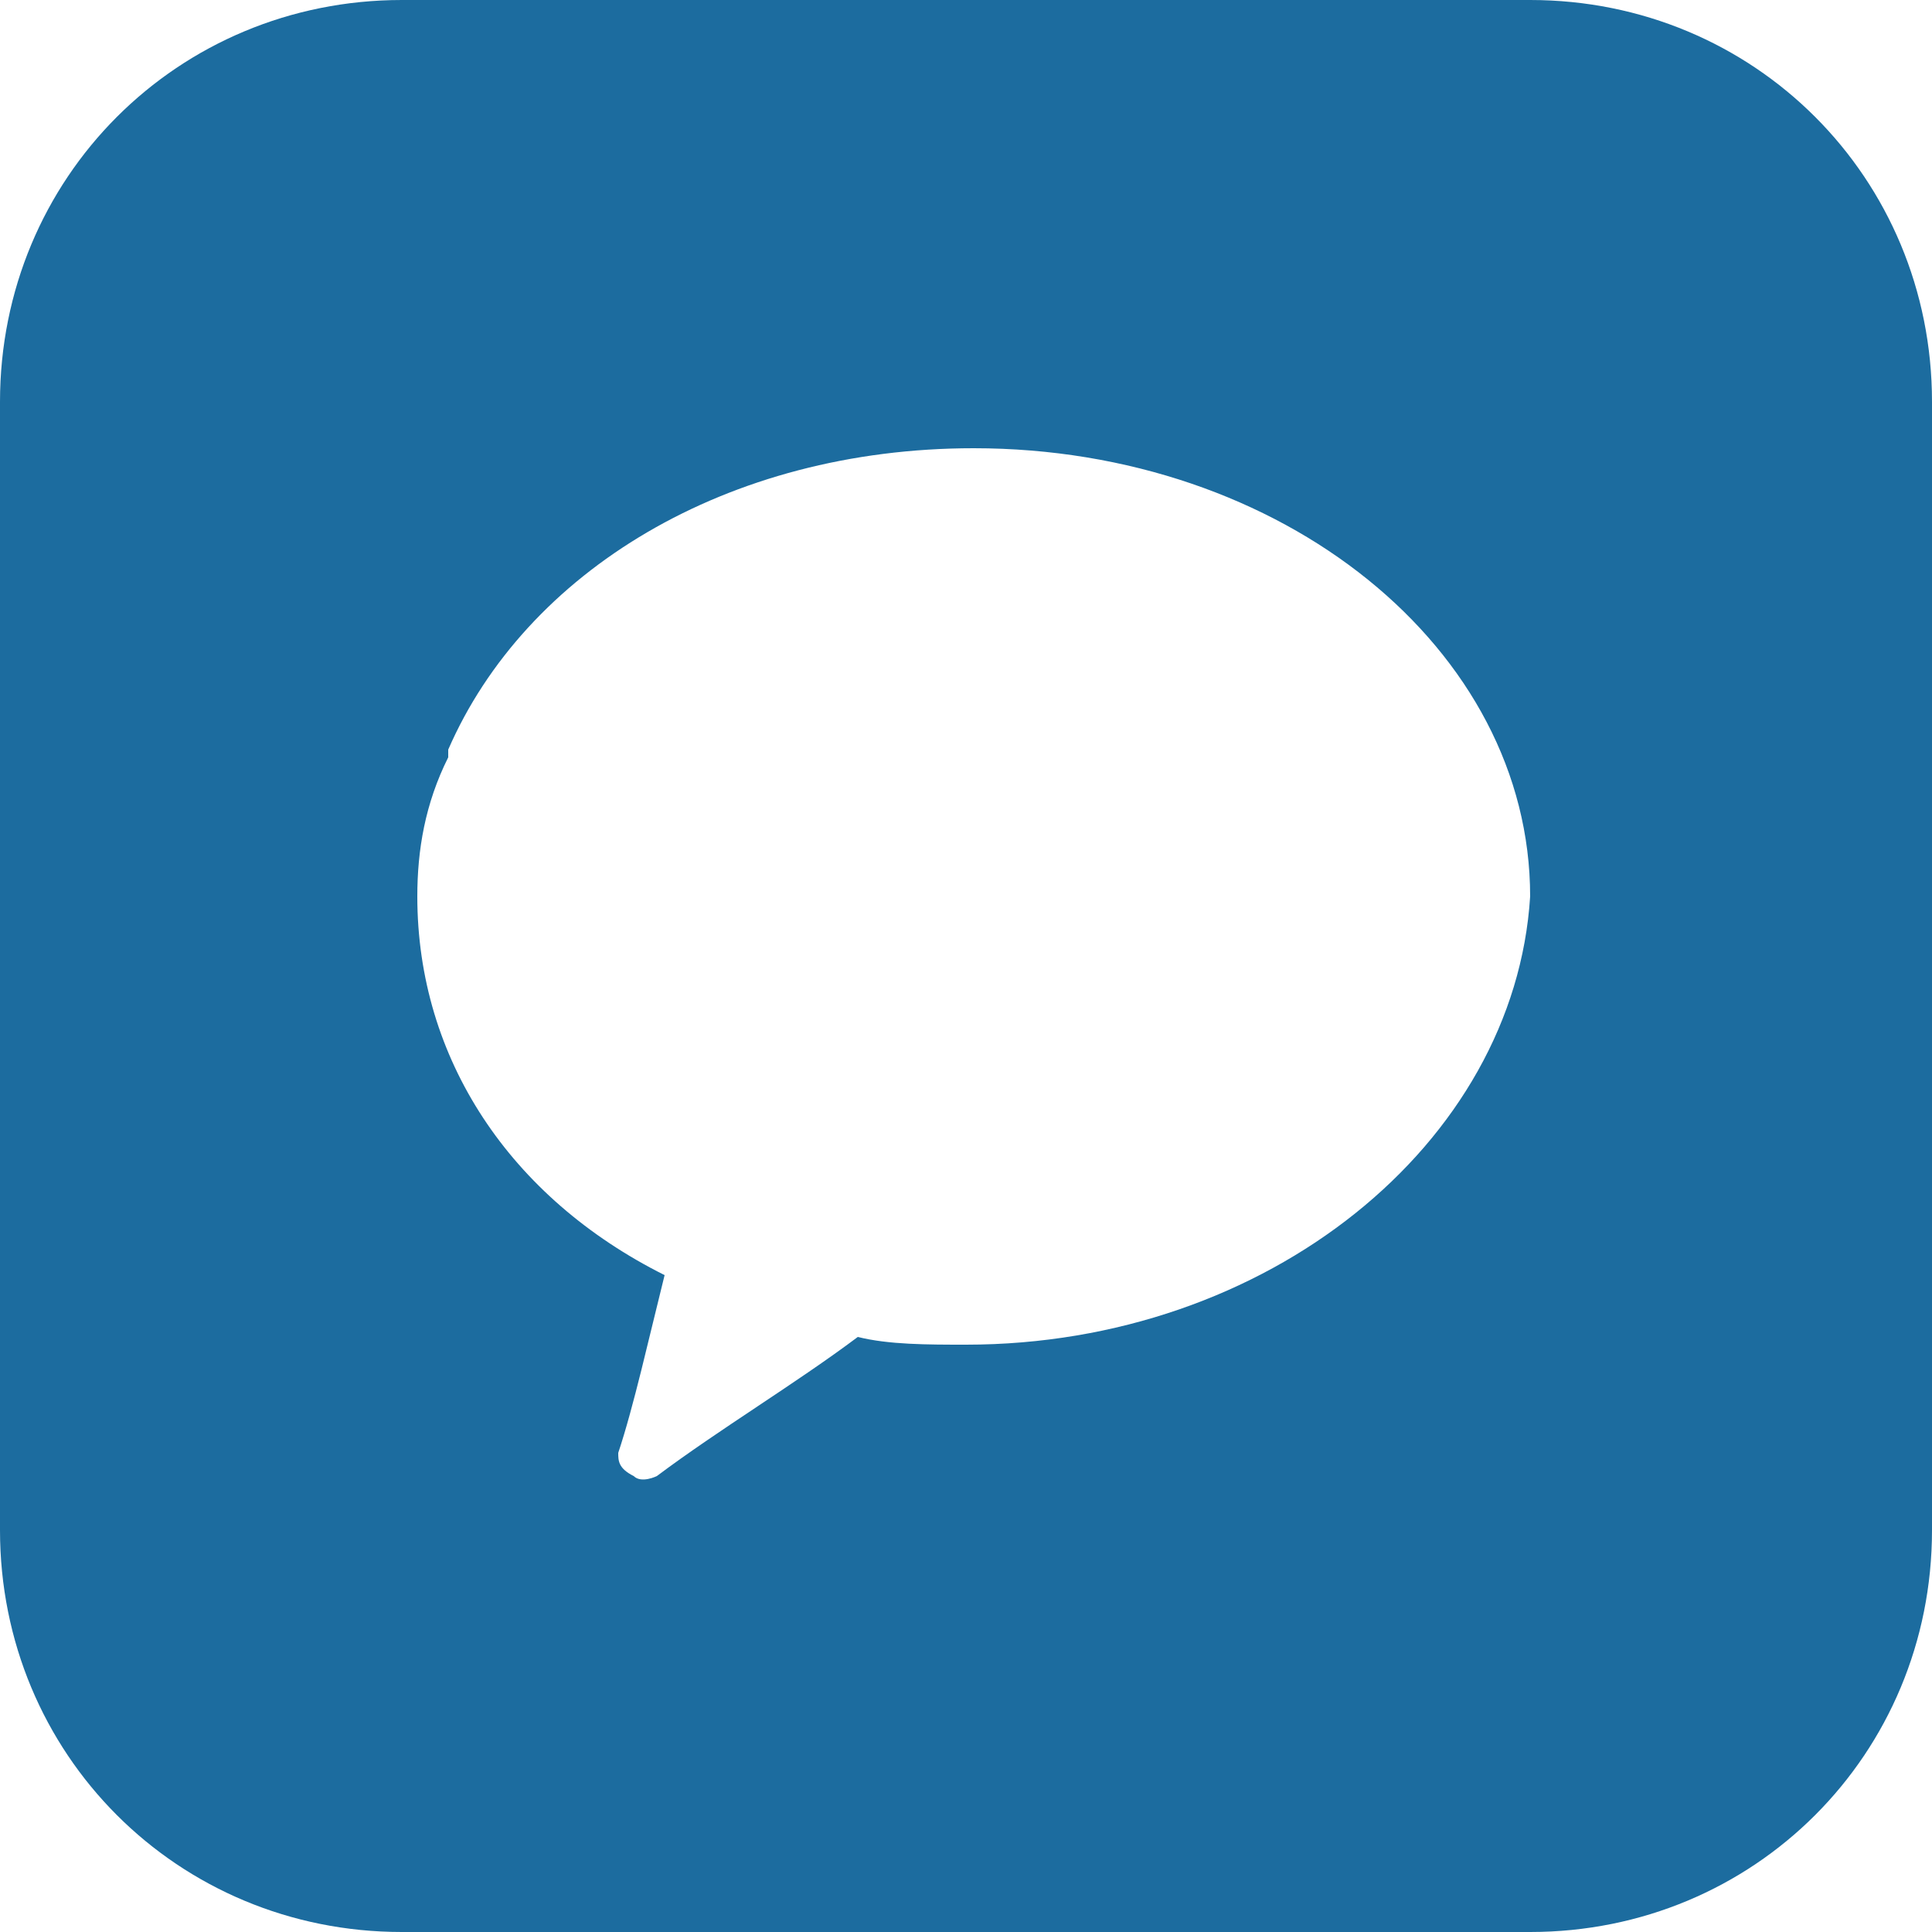 <svg width="25" height="25" viewBox="0 0 25 25" fill="none" xmlns="http://www.w3.org/2000/svg">
<g clip-path="url(#clip0_53_72)">
<path d="M19.8 0H5.2C2.3 0 0 2.3 0 5.2V19.8C0 22.7 2.3 25 5.2 25H19.8C22.7 25 25 22.7 25 19.8V5.2C25 2.3 22.7 0 19.8 0ZM12.5 17.4C12 17.4 11.5 17.4 11.1 17.3C10.3 17.9 9.3 18.5 8.5 19.1C8.5 19.1 8.3 19.2 8.2 19.1C8 19 8 18.9 8 18.8C8.2 18.2 8.4 17.3 8.6 16.5C6.6 15.5 5.4 13.7 5.4 11.6C5.4 11 5.5 10.4 5.8 9.8V9.7C6.8 7.4 9.4 5.8 12.6 5.8C16.6 5.8 19.8 8.4 19.8 11.6C19.6 14.8 16.4 17.4 12.5 17.4Z" fill="#1C6C9F"/>
</g>
<defs>
<clipPath id="clip0_53_72">
<rect width="25" height="25" fill="white"/>
</clipPath>
</defs>
</svg>

